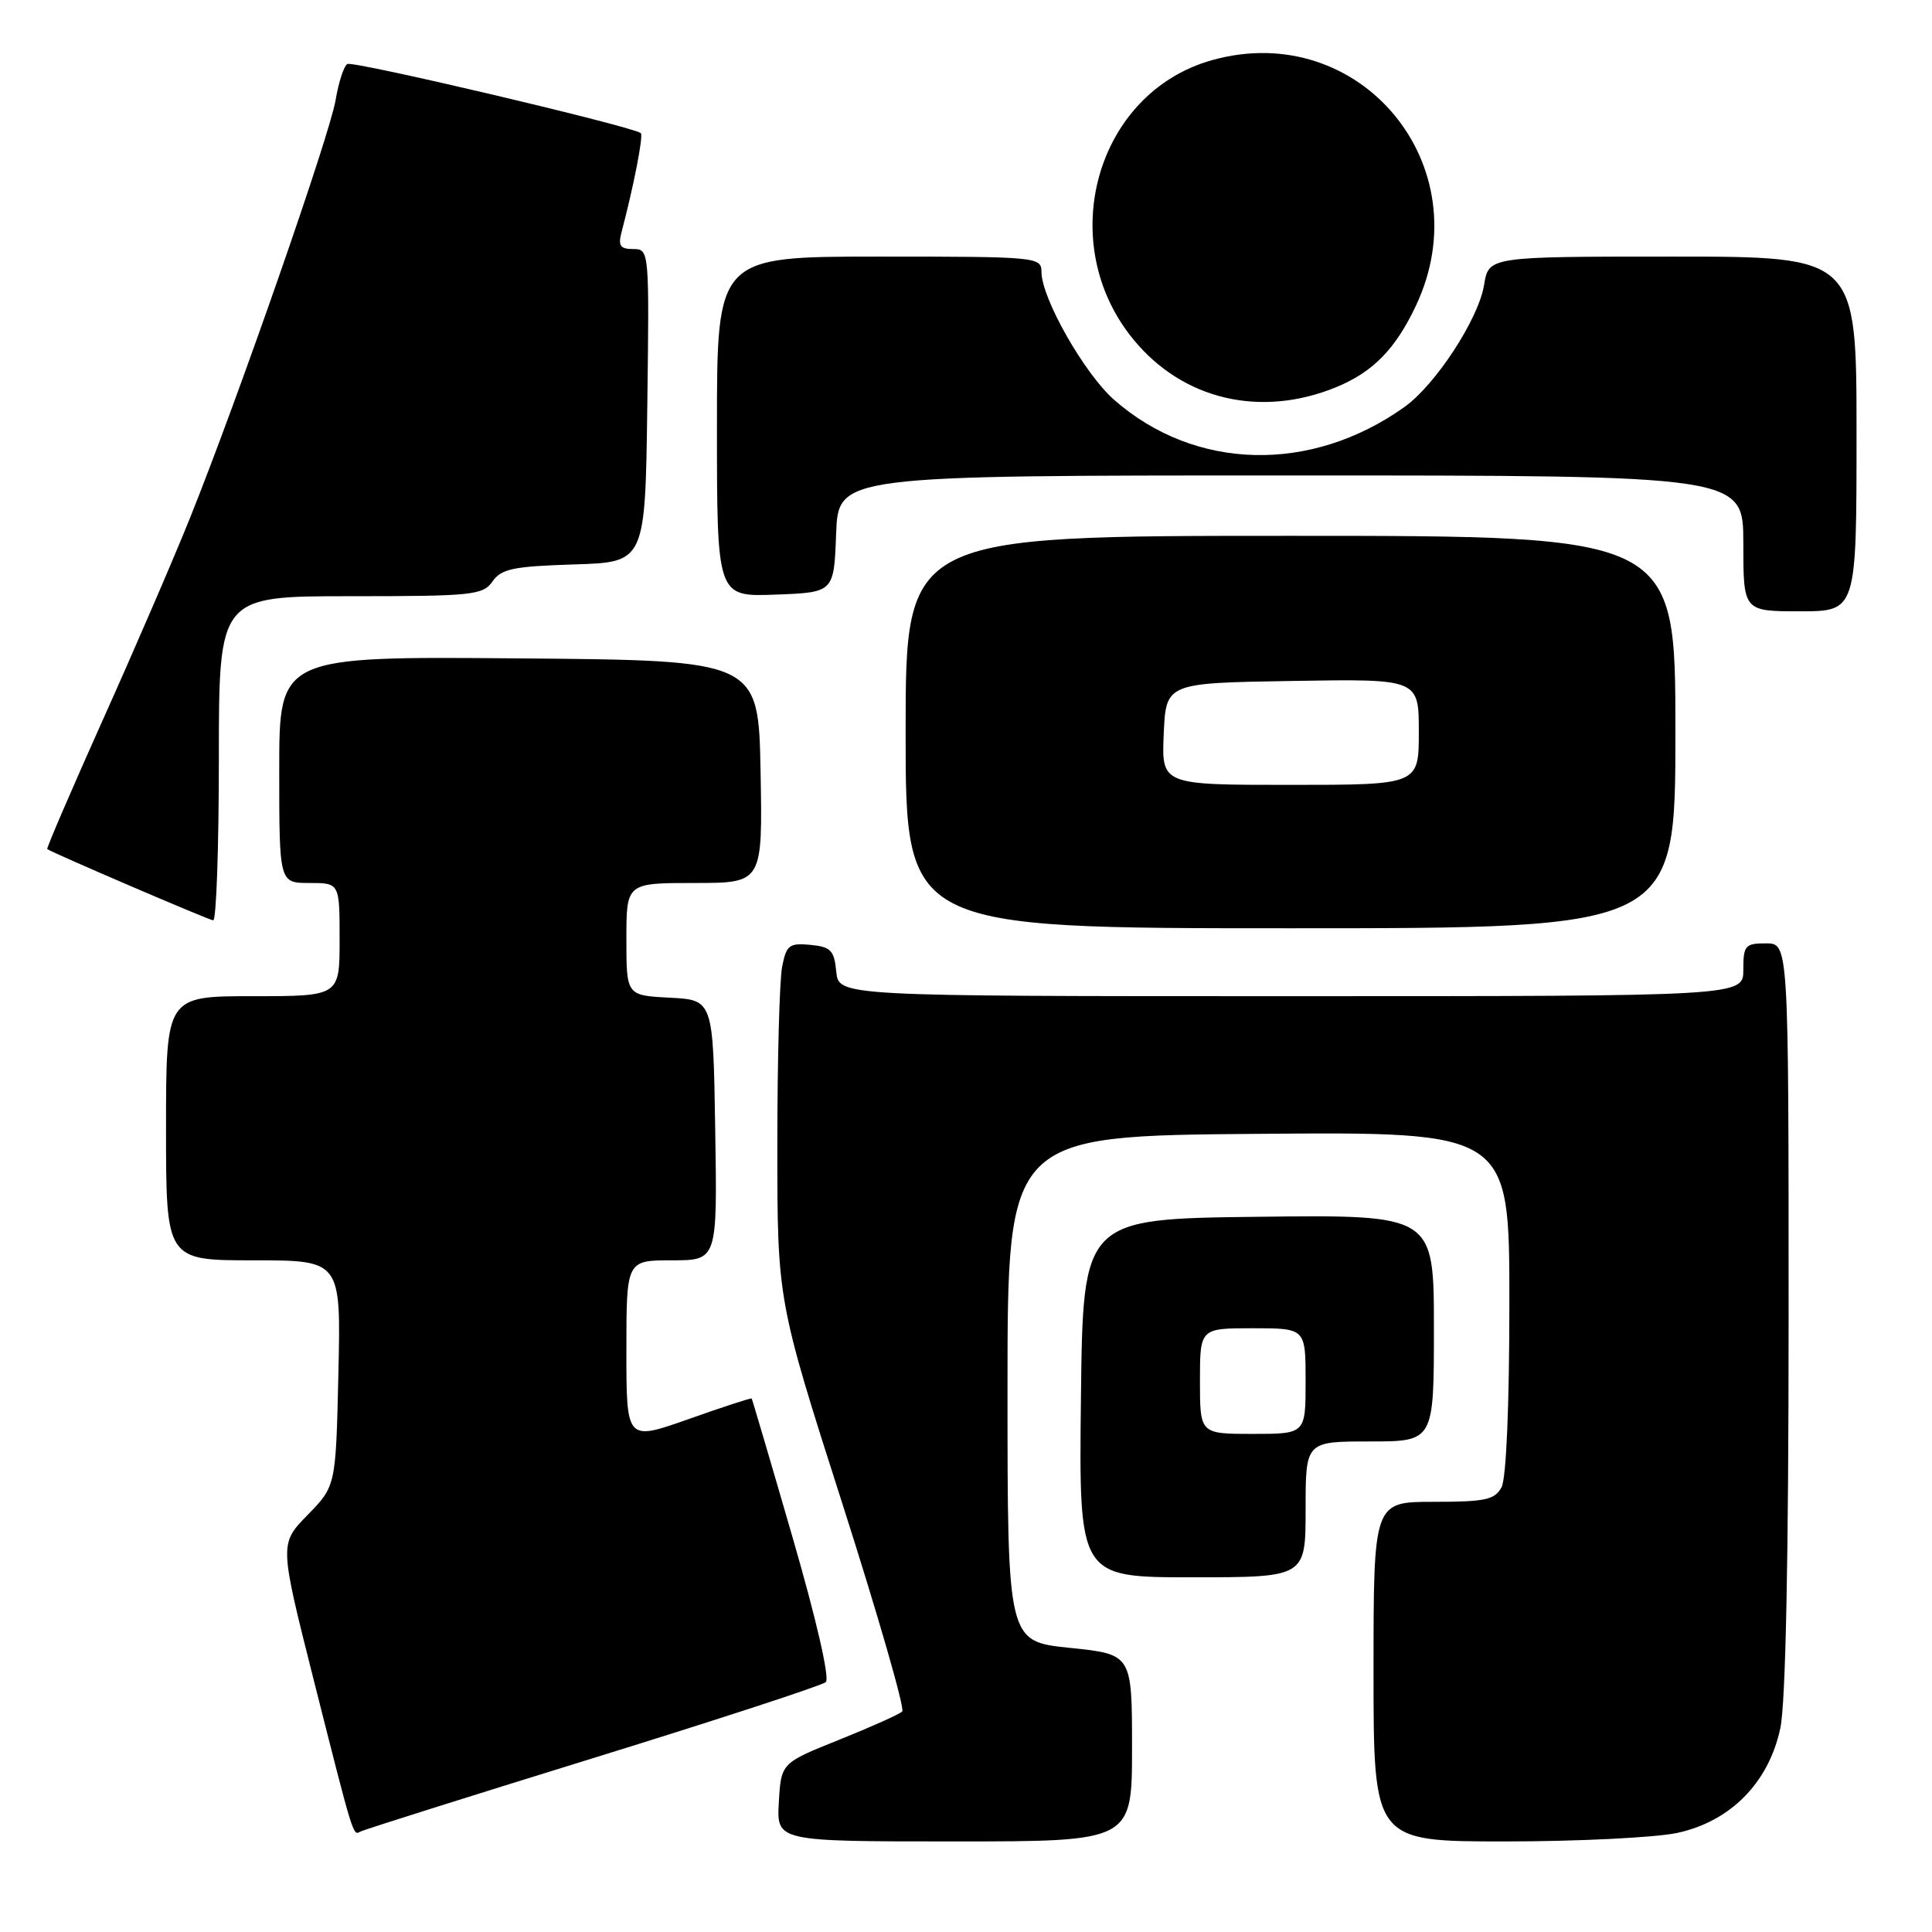 <?xml version="1.0" encoding="UTF-8" standalone="no"?>
<!DOCTYPE svg PUBLIC "-//W3C//DTD SVG 1.1//EN" "http://www.w3.org/Graphics/SVG/1.1/DTD/svg11.dtd" >
<svg xmlns="http://www.w3.org/2000/svg" xmlns:xlink="http://www.w3.org/1999/xlink" version="1.1" viewBox="0 0 256 256">
 <g >
 <path fill="currentColor"
d=" M 150.00 231.60 C 150.00 219.20 150.00 219.20 141.75 218.35 C 133.50 217.50 133.50 217.50 133.50 184.00 C 133.50 150.50 133.50 150.50 166.75 150.24 C 200.00 149.97 200.00 149.97 200.00 172.55 C 200.00 186.20 199.59 195.90 198.96 197.07 C 198.07 198.73 196.82 199.00 189.96 199.00 C 182.00 199.00 182.00 199.00 182.00 221.50 C 182.00 244.00 182.00 244.00 199.45 244.00 C 209.05 244.00 219.29 243.49 222.20 242.88 C 229.28 241.37 234.35 236.24 235.90 229.01 C 236.61 225.70 237.00 206.51 237.00 174.45 C 237.00 125.00 237.00 125.00 234.00 125.00 C 231.24 125.00 231.00 125.28 231.00 128.50 C 231.00 132.00 231.00 132.00 171.06 132.00 C 111.13 132.00 111.13 132.00 110.81 128.75 C 110.54 125.93 110.09 125.46 107.39 125.20 C 104.60 124.93 104.20 125.23 103.64 128.07 C 103.29 129.82 103.00 140.49 103.00 151.79 C 103.00 172.32 103.00 172.32 111.61 199.22 C 116.34 214.01 119.92 226.42 119.55 226.78 C 119.18 227.15 115.42 228.83 111.19 230.53 C 103.50 233.61 103.50 233.61 103.20 238.80 C 102.90 244.00 102.90 244.00 126.45 244.00 C 150.00 244.00 150.00 244.00 150.00 231.60 Z  M 78.50 232.99 C 95.00 227.89 108.91 223.34 109.42 222.89 C 109.97 222.40 108.19 214.65 105.04 203.78 C 102.13 193.73 99.68 185.42 99.60 185.31 C 99.52 185.21 95.75 186.44 91.23 188.04 C 83.00 190.95 83.00 190.95 83.00 178.97 C 83.00 167.00 83.00 167.00 89.02 167.00 C 95.05 167.00 95.05 167.00 94.77 149.75 C 94.50 132.50 94.50 132.50 88.75 132.20 C 83.00 131.90 83.00 131.90 83.00 124.45 C 83.00 117.00 83.00 117.00 92.03 117.00 C 101.05 117.00 101.05 117.00 100.78 102.25 C 100.50 87.50 100.50 87.50 68.75 87.24 C 37.00 86.97 37.00 86.97 37.00 101.99 C 37.00 117.00 37.00 117.00 41.00 117.00 C 45.00 117.00 45.00 117.00 45.00 124.50 C 45.00 132.00 45.00 132.00 33.50 132.00 C 22.00 132.00 22.00 132.00 22.00 149.50 C 22.00 167.00 22.00 167.00 33.59 167.00 C 45.18 167.00 45.18 167.00 44.84 181.95 C 44.50 196.91 44.50 196.91 40.76 200.74 C 37.02 204.57 37.02 204.57 41.55 222.53 C 46.87 243.58 46.77 243.25 47.74 242.70 C 48.16 242.46 62.00 238.09 78.50 232.99 Z  M 173.00 200.00 C 173.00 191.00 173.00 191.00 181.50 191.00 C 190.00 191.00 190.00 191.00 190.00 175.98 C 190.00 160.96 190.00 160.96 166.75 161.23 C 143.50 161.50 143.50 161.50 143.23 185.25 C 142.96 209.00 142.96 209.00 157.98 209.00 C 173.00 209.00 173.00 209.00 173.00 200.00 Z  M 222.00 97.00 C 222.00 71.00 222.00 71.00 171.00 71.00 C 120.00 71.00 120.00 71.00 120.00 97.00 C 120.00 123.00 120.00 123.00 171.00 123.00 C 222.00 123.00 222.00 123.00 222.00 97.00 Z  M 29.00 100.50 C 29.00 79.00 29.00 79.00 46.44 79.00 C 62.63 79.00 63.99 78.86 65.26 77.04 C 66.43 75.37 68.03 75.04 76.07 74.79 C 85.50 74.50 85.50 74.50 85.77 53.75 C 86.04 33.14 86.03 33.00 83.90 33.00 C 82.18 33.00 81.88 32.57 82.36 30.75 C 83.97 24.65 85.28 17.95 84.91 17.64 C 83.85 16.76 46.77 8.02 46.02 8.48 C 45.56 8.77 44.86 10.92 44.47 13.26 C 43.69 17.91 31.59 52.64 25.23 68.50 C 23.02 74.00 17.79 86.12 13.61 95.42 C 9.44 104.73 6.13 112.42 6.26 112.51 C 7.19 113.12 27.65 121.90 28.25 121.95 C 28.66 121.98 29.00 112.33 29.00 100.50 Z  M 246.00 57.50 C 246.00 34.00 246.00 34.00 221.63 34.00 C 197.26 34.00 197.26 34.00 196.65 37.75 C 195.92 42.26 190.22 51.00 186.08 53.94 C 173.70 62.76 158.33 62.38 147.63 52.98 C 143.69 49.52 138.00 39.51 138.00 36.03 C 138.00 34.05 137.43 34.00 116.50 34.00 C 95.00 34.00 95.00 34.00 95.00 56.54 C 95.00 79.08 95.00 79.08 102.75 78.79 C 110.50 78.50 110.50 78.50 110.79 70.75 C 111.08 63.00 111.08 63.00 171.04 63.00 C 231.00 63.00 231.00 63.00 231.00 72.00 C 231.00 81.00 231.00 81.00 238.50 81.00 C 246.00 81.00 246.00 81.00 246.00 57.50 Z  M 176.99 51.33 C 181.91 49.32 184.90 46.27 187.62 40.50 C 196.37 21.95 180.20 2.48 160.60 7.97 C 145.19 12.29 139.62 32.20 150.23 45.04 C 156.78 52.98 167.03 55.38 176.99 51.33 Z  M 159.00 183.00 C 159.00 176.00 159.00 176.00 166.00 176.00 C 173.00 176.00 173.00 176.00 173.00 183.00 C 173.00 190.00 173.00 190.00 166.00 190.00 C 159.00 190.00 159.00 190.00 159.00 183.00 Z  M 154.20 97.25 C 154.50 90.50 154.50 90.50 171.25 90.23 C 188.00 89.95 188.00 89.95 188.00 96.98 C 188.00 104.00 188.00 104.00 170.95 104.00 C 153.91 104.00 153.91 104.00 154.20 97.25 Z "/>
</g>
</svg>